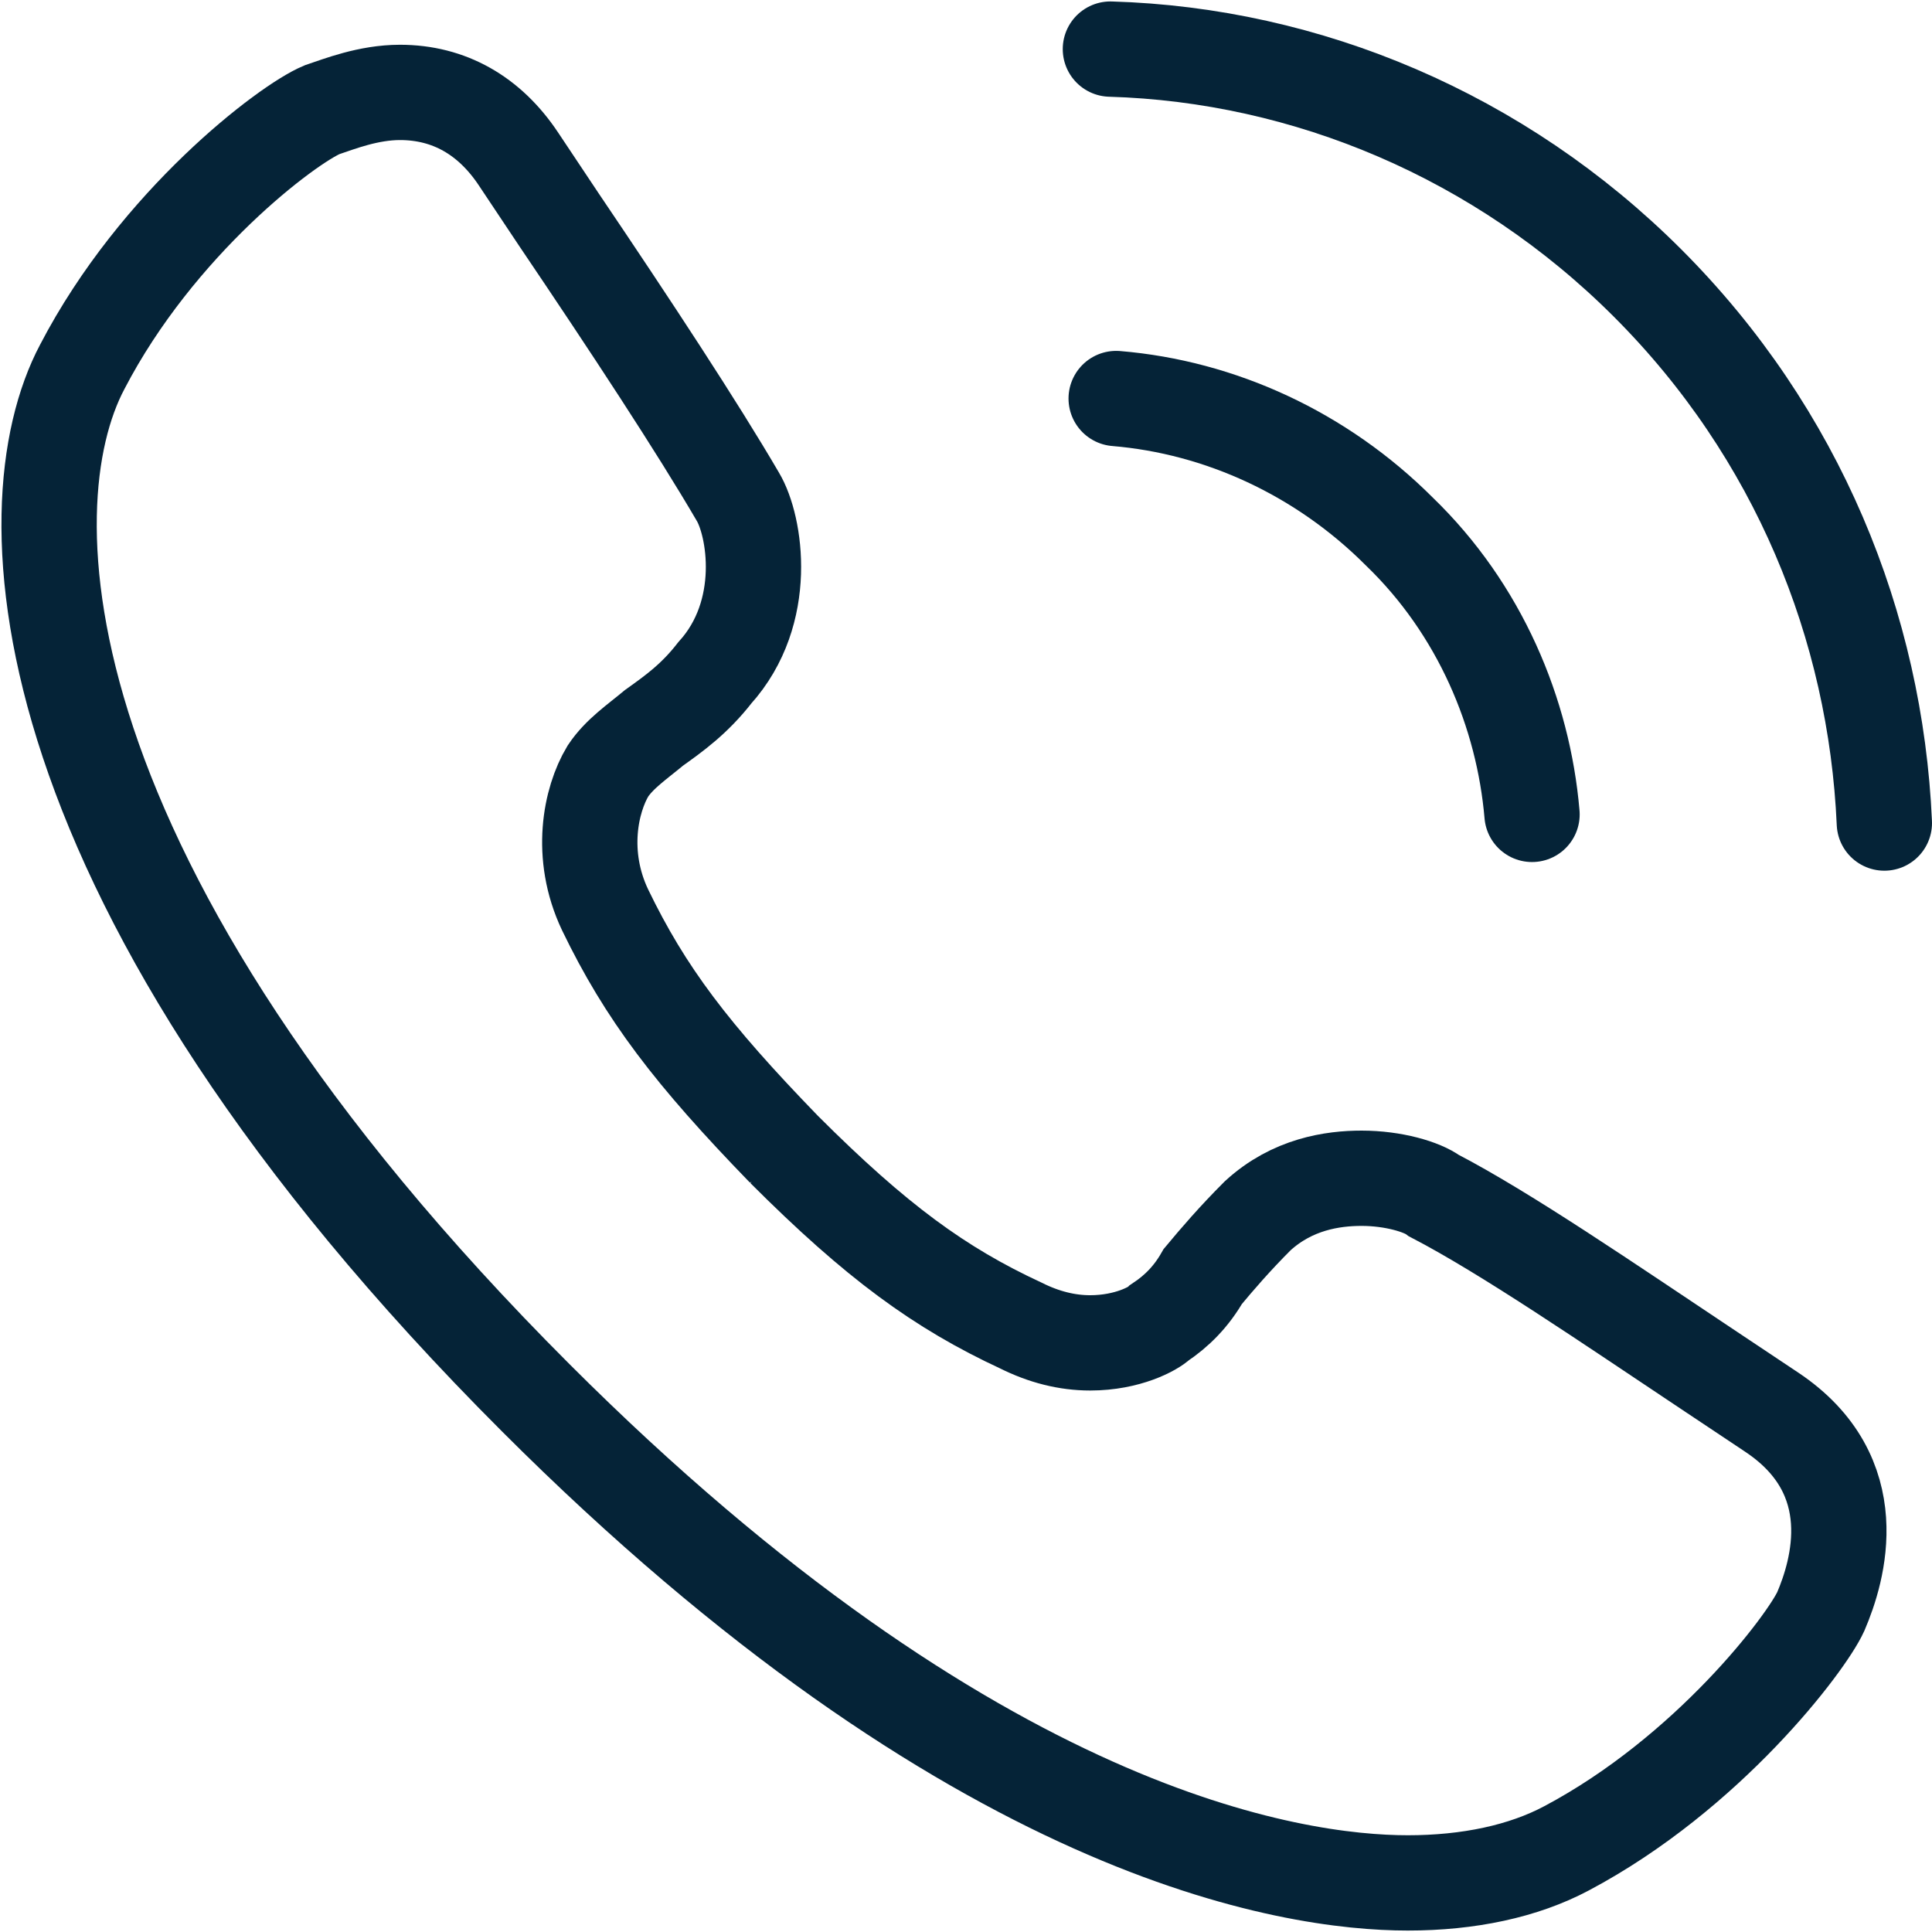 <?xml version="1.0" encoding="UTF-8"?>
<!DOCTYPE svg PUBLIC "-//W3C//DTD SVG 1.1//EN" "http://www.w3.org/Graphics/SVG/1.1/DTD/svg11.dtd">
<!-- Creator: CorelDRAW 2018 (64-Bit) -->
<svg xmlns="http://www.w3.org/2000/svg" xml:space="preserve" width="20px" height="20px" version="1.1" style="shape-rendering:geometricPrecision; text-rendering:geometricPrecision; image-rendering:optimizeQuality; fill-rule:evenodd; clip-rule:evenodd"
viewBox="0 0 0.668 0.669"
 xmlns:xlink="http://www.w3.org/1999/xlink">
 <defs>
  <style type="text/css">
   <![CDATA[
    .str1 {stroke:#052337;stroke-width:0.033;stroke-miterlimit:2.613}
    .str0 {stroke:#052337;stroke-width:0.033;stroke-linecap:round;stroke-miterlimit:2.613}
    .fil0 {fill:none}
   ]]>
  </style>
 </defs>
 <g id="Layer_x0020_1">
  <g id="_1801068100240">
   <path class="fil0 str0" d="M0.384 0.017c0.068,0.002 0.135,0.03 0.186,0.081 0.052,0.052 0.079,0.119 0.082,0.187"/>
   <path class="fil0 str0" d="M0.53 0.282c-0.003,-0.035 -0.018,-0.071 -0.046,-0.098 -0.027,-0.027 -0.062,-0.043 -0.098,-0.046"/>
   <path class="fil0 str1" d="M0.271 0.398c-0.032,-0.033 -0.048,-0.054 -0.062,-0.083 -0.009,-0.019 -0.005,-0.038 0.001,-0.048 0.004,-0.006 0.01,-0.01 0.016,-0.015 0.007,-0.005 0.014,-0.01 0.021,-0.019 0.019,-0.021 0.014,-0.051 0.008,-0.061 -0.014,-0.024 -0.037,-0.059 -0.062,-0.096l-0.014 -0.021c-0.01,-0.015 -0.024,-0.023 -0.041,-0.023 -0.011,0 -0.021,0.004 -0.027,0.006 -0.012,0.005 -0.057,0.039 -0.083,0.089 -0.026,0.049 -0.021,0.179 0.157,0.357 0.152,0.152 0.262,0.168 0.302,0.168 0.021,0 0.04,-0.004 0.055,-0.012 0.049,-0.026 0.083,-0.071 0.088,-0.082 0.006,-0.014 0.016,-0.047 -0.017,-0.069l-0.021 -0.014c-0.036,-0.024 -0.071,-0.048 -0.096,-0.061 -0.004,-0.003 -0.014,-0.006 -0.025,-0.006 -0.01,0 -0.024,0.002 -0.036,0.013 -0.008,0.008 -0.014,0.015 -0.019,0.021 -0.004,0.007 -0.009,0.012 -0.015,0.016 -0.002,0.002 -0.011,0.007 -0.024,0.007 -0.008,0 -0.016,-0.002 -0.024,-0.006 -0.028,-0.013 -0.05,-0.029 -0.082,-0.061z"/>
  </g>
 </g>
</svg>
